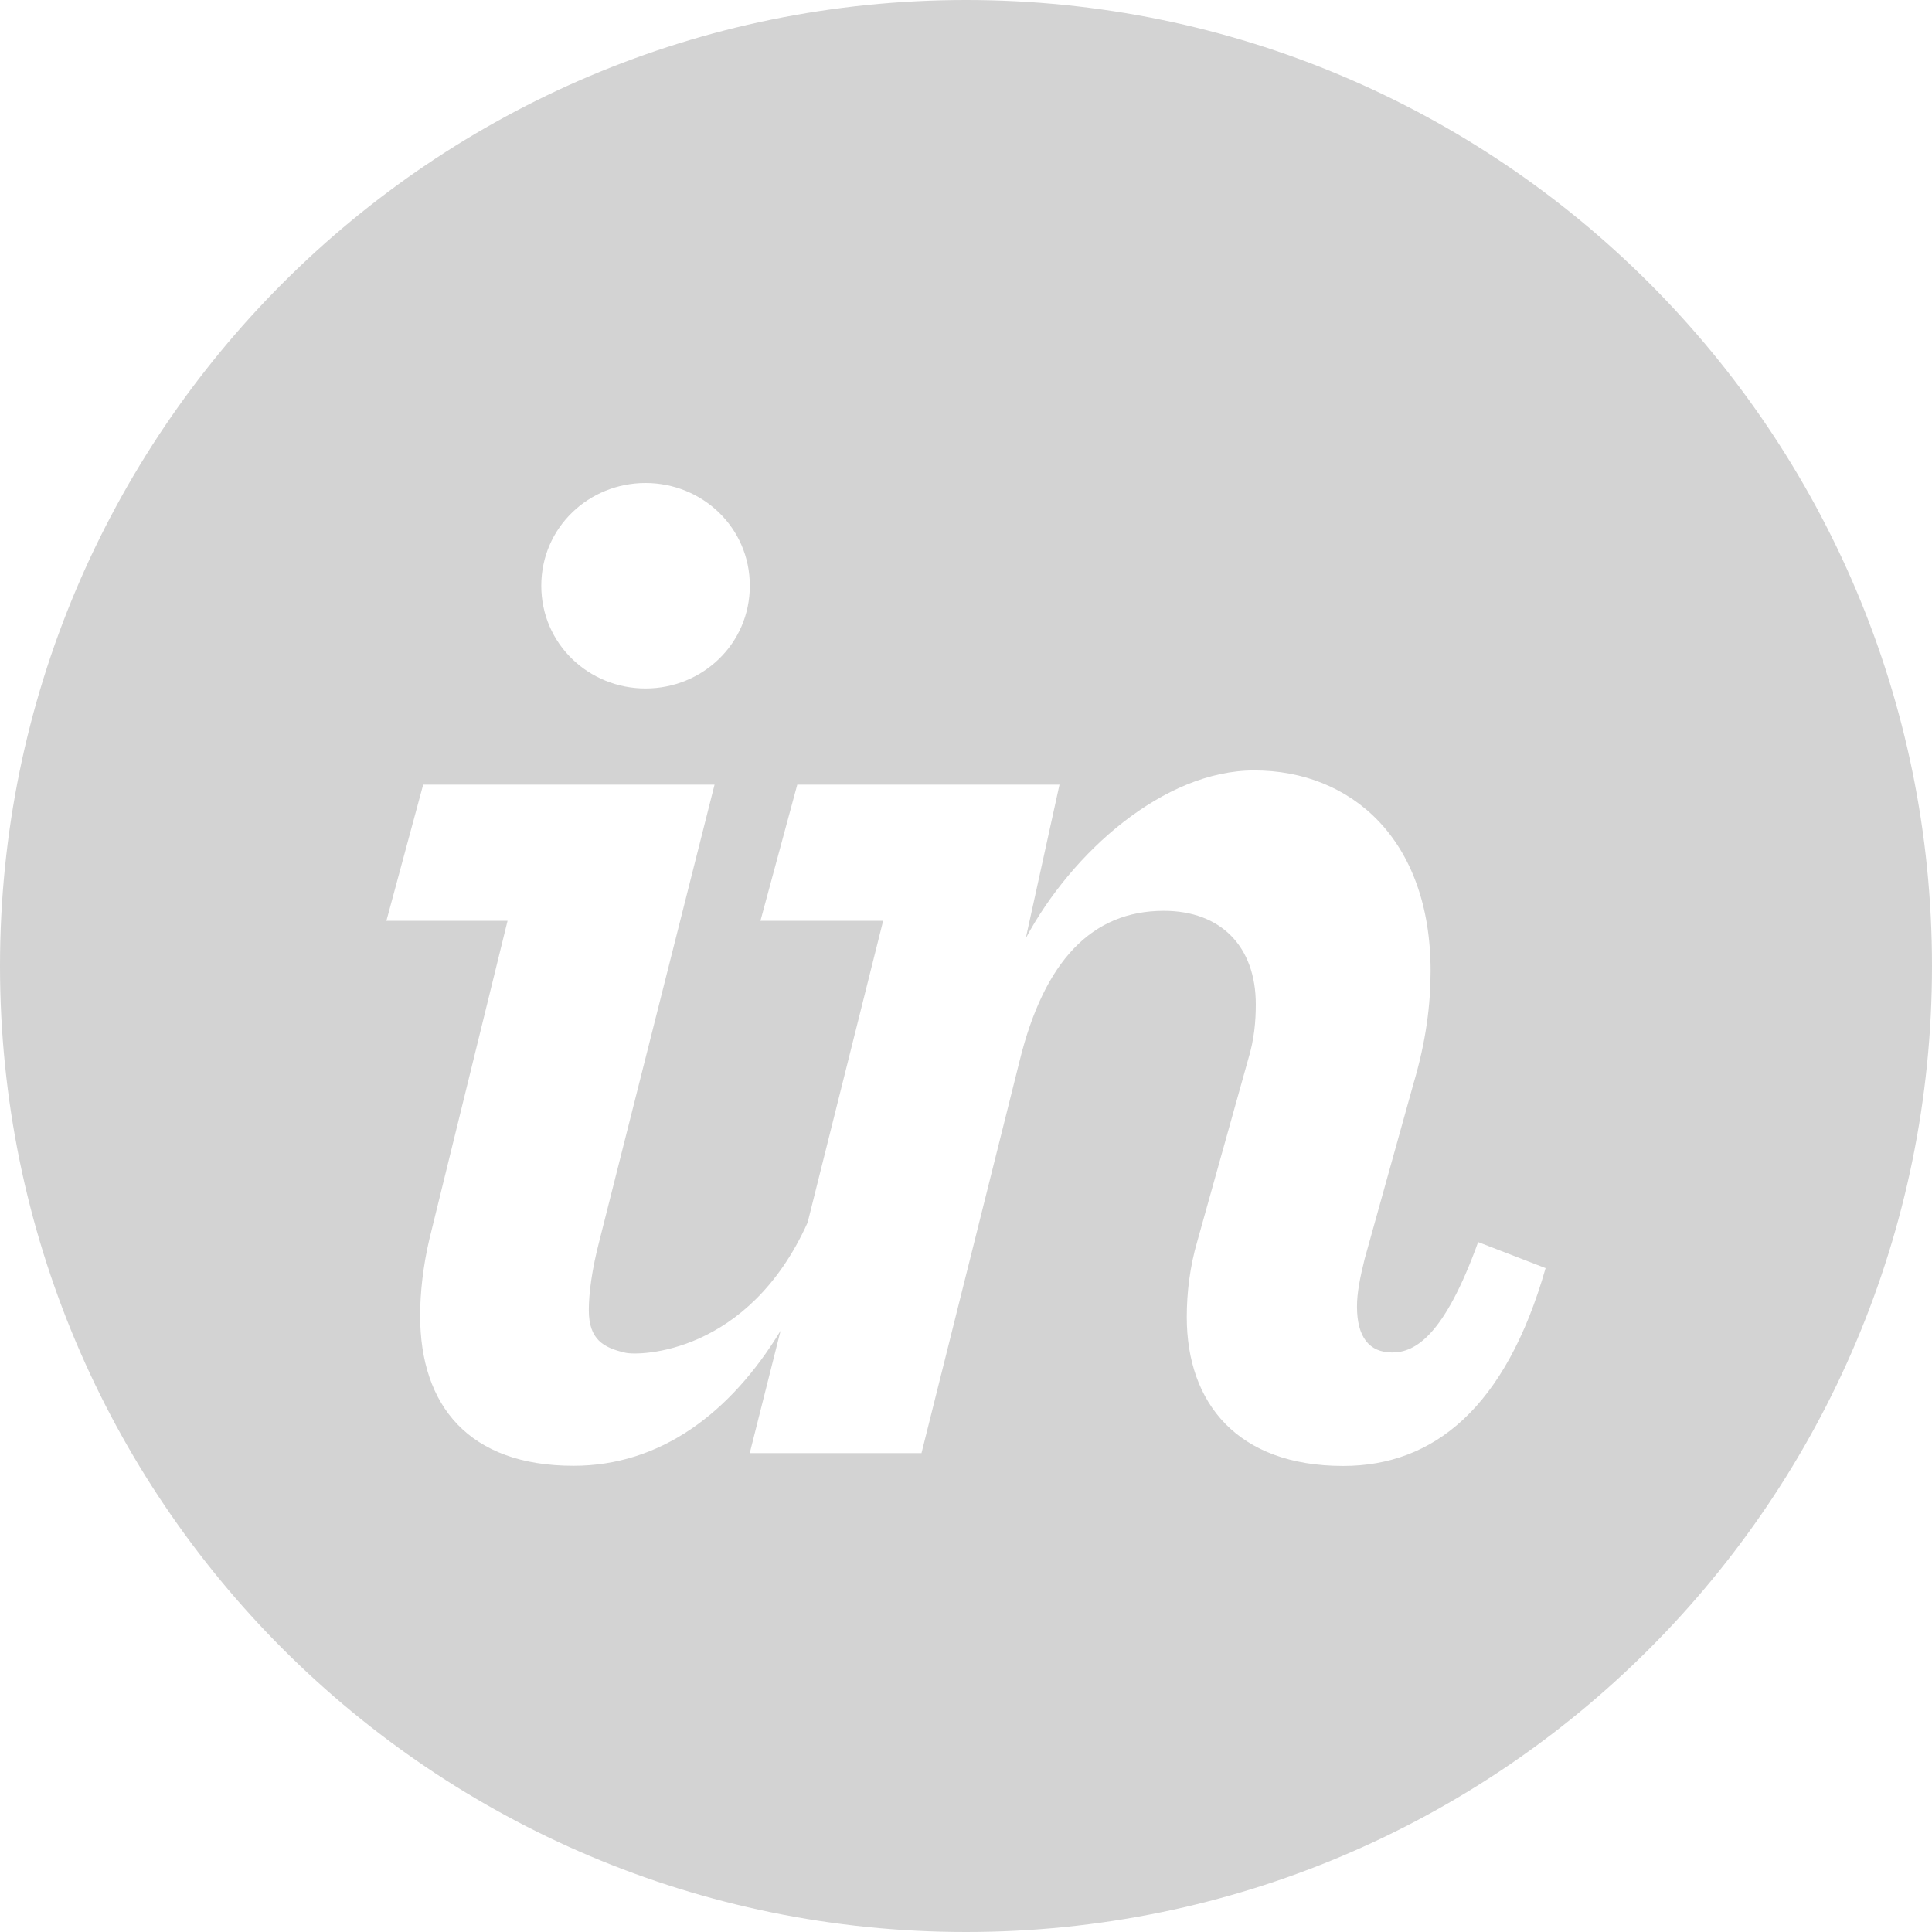 <svg width="48" height="48" viewBox="0 0 48 48" fill="none" xmlns="http://www.w3.org/2000/svg">
<path fill-rule="evenodd" clip-rule="evenodd" d="M0 24C0 10.745 10.745 0 24 0C37.255 0 48 10.745 48 24C48 37.255 37.255 48 24 48C10.745 48 0 37.255 0 24ZM33.371 36.421C35.619 36.421 37.41 34.974 38.4 31.506L36.724 30.859C35.886 33.182 35.162 33.602 34.59 33.602C34.019 33.602 33.714 33.222 33.714 32.46C33.714 32.117 33.791 31.737 33.904 31.279L35.124 26.9C35.428 25.872 35.543 24.961 35.543 24.123C35.543 20.847 33.562 19.141 31.161 19.141C28.914 19.141 26.628 21.176 25.485 23.31L26.323 19.494H19.808L18.893 22.878H21.941L20.065 30.374C18.591 33.651 15.883 33.686 15.543 33.61C14.986 33.484 14.629 33.276 14.629 32.551C14.629 32.133 14.705 31.539 14.895 30.815L17.753 19.494H10.514L9.6 22.878H12.61L10.667 30.791C10.514 31.439 10.438 32.114 10.438 32.685C10.438 34.933 11.657 36.417 14.248 36.417C16.397 36.417 18.139 35.124 19.393 33.063L18.627 36.103H22.894L25.332 26.357C25.942 23.88 27.123 22.629 28.914 22.629C30.323 22.629 31.2 23.506 31.2 24.953C31.2 25.372 31.161 25.829 31.009 26.325L29.752 30.82C29.561 31.468 29.485 32.116 29.485 32.725C29.485 34.859 30.742 36.421 33.371 36.421ZM16.038 12C14.629 12 13.448 13.105 13.448 14.552C13.448 16 14.629 17.105 16.038 17.105C17.448 17.105 18.629 16 18.629 14.552C18.629 13.105 17.448 12 16.038 12Z" fill="#D3D3D3"/>
</svg>
